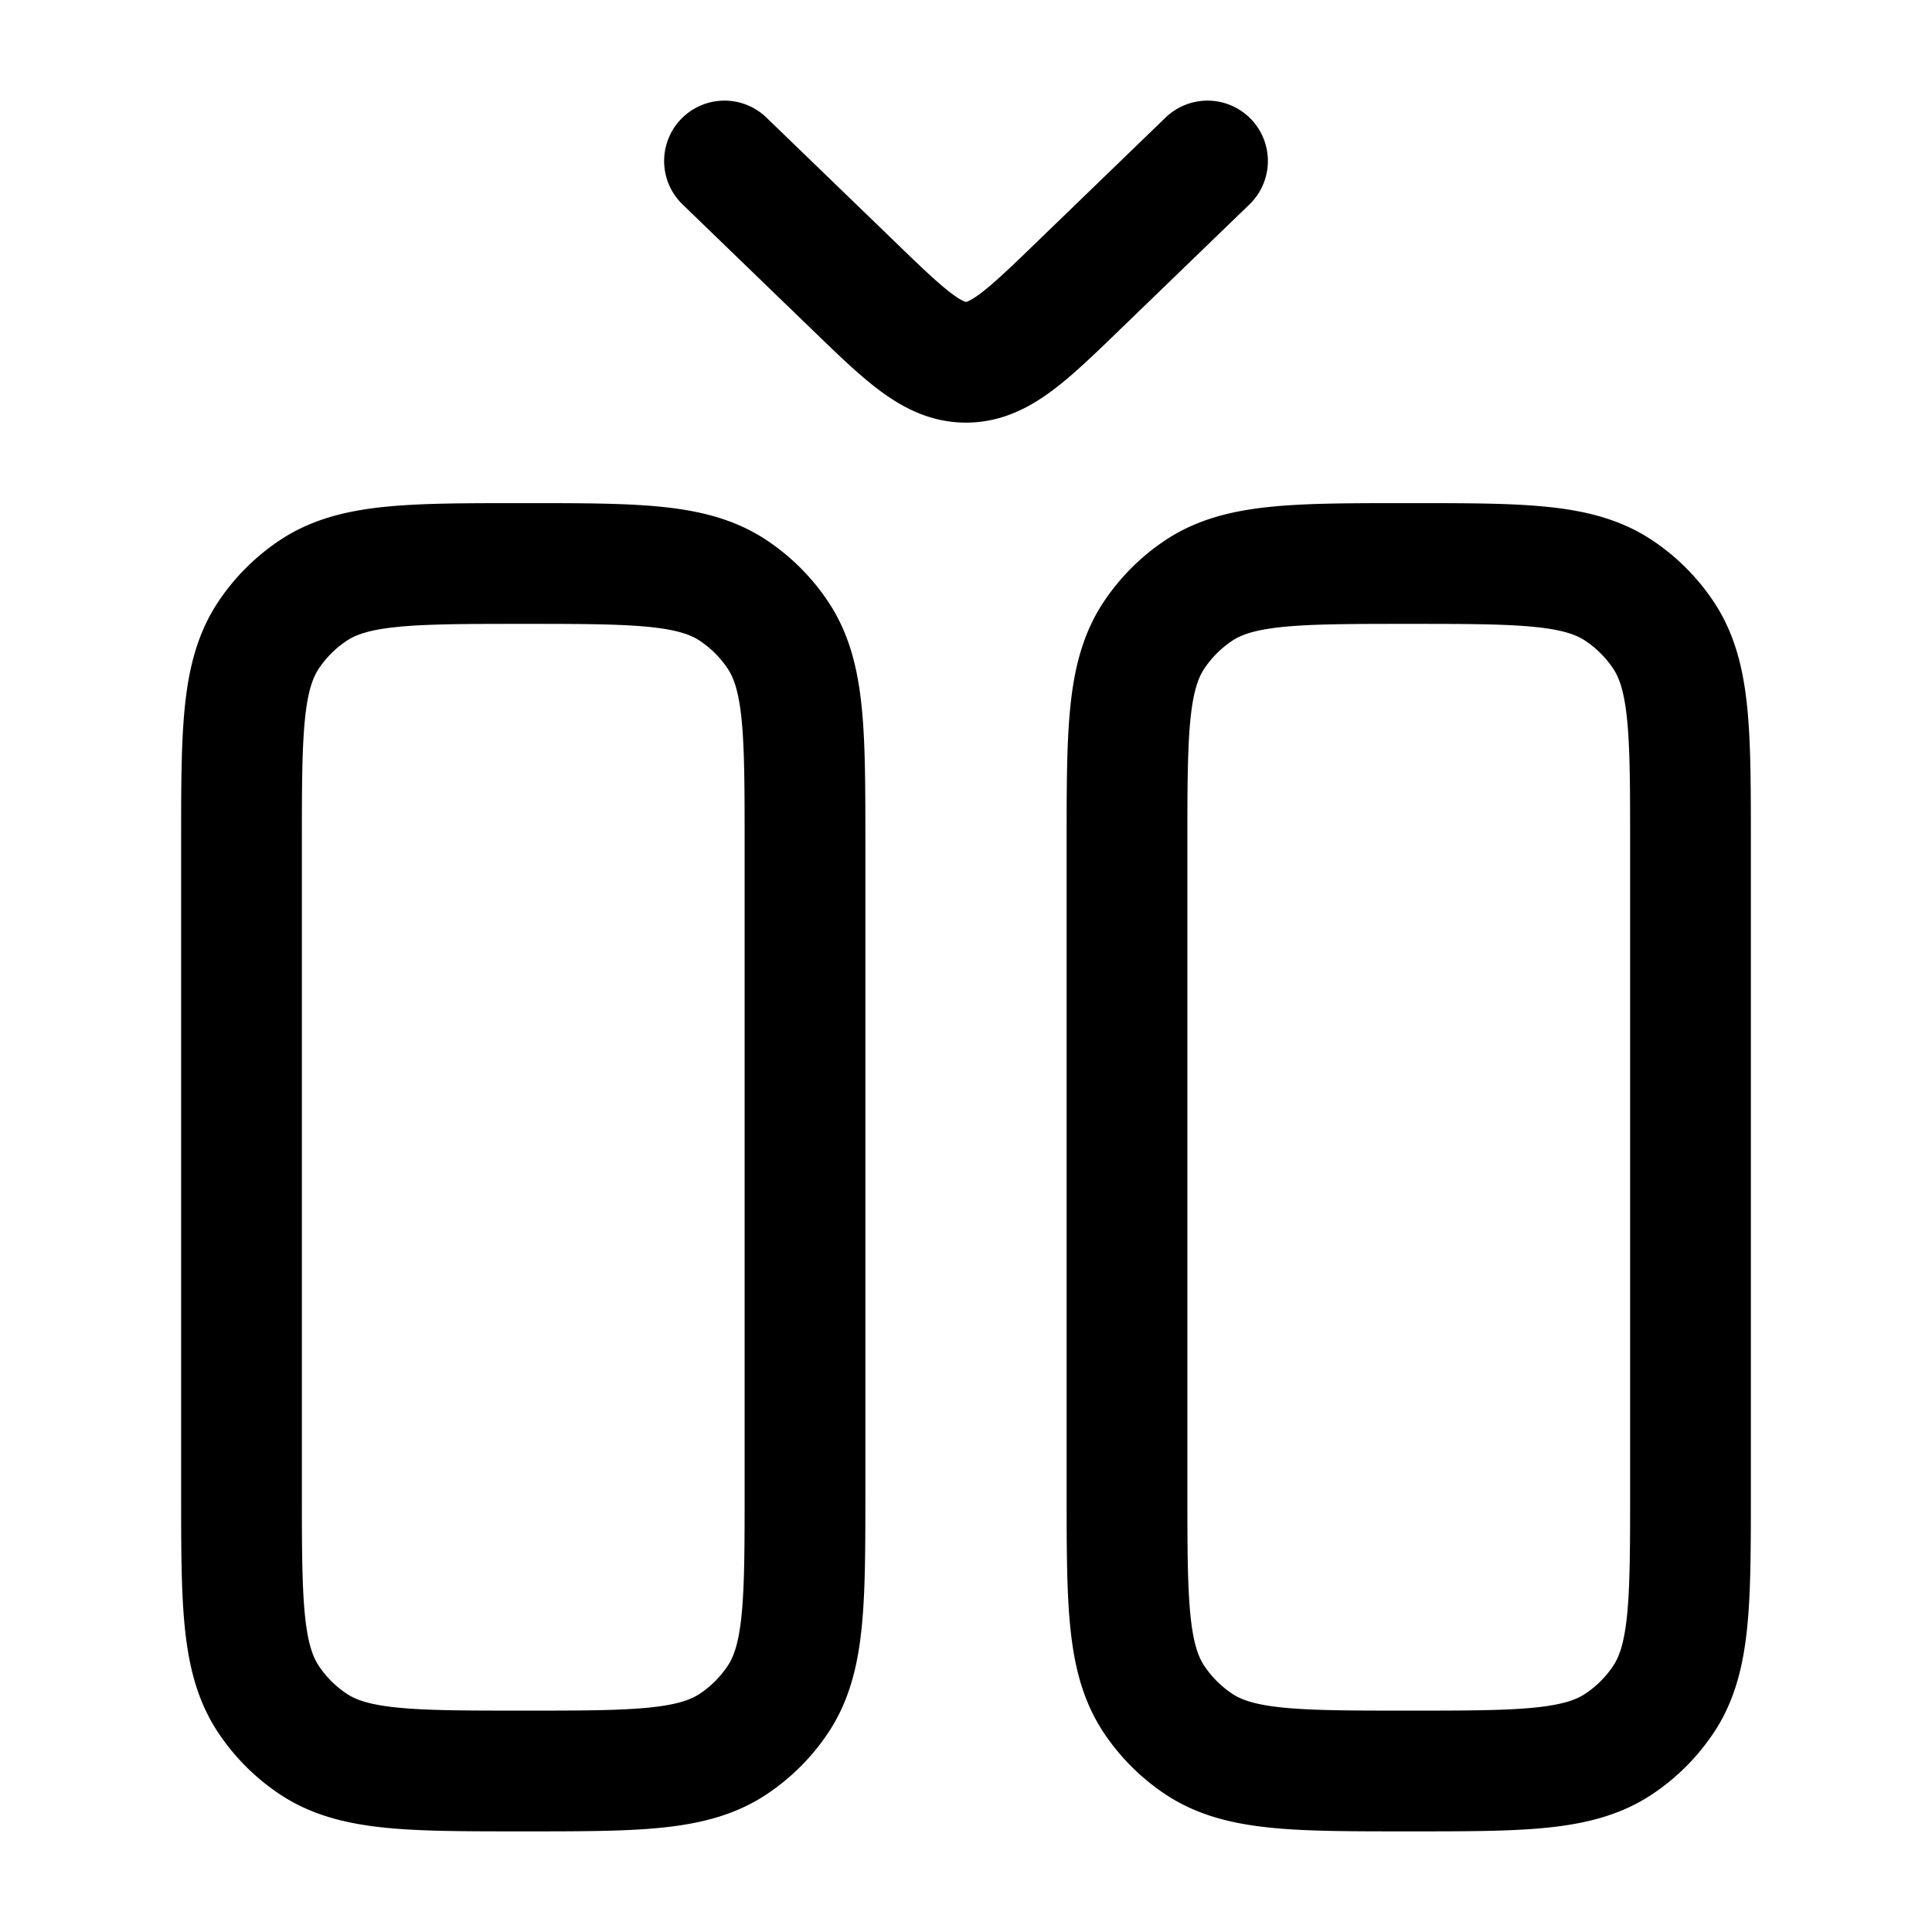 <svg xmlns="http://www.w3.org/2000/svg" xmlns:xlink="http://www.w3.org/1999/xlink" width="24" height="24" viewBox="0 0 24 24"><path fill="none" stroke="currentColor" stroke-linecap="round" stroke-linejoin="round" stroke-width="1.5" d="M17.5 7c1.404 0 2.107 0 2.611.337a2 2 0 0 1 .552.552C21 8.393 21 9.096 21 10.5v8c0 1.404 0 2.107-.337 2.611a2 2 0 0 1-.552.552C19.607 22 18.904 22 17.5 22s-2.107 0-2.611-.337a2 2 0 0 1-.552-.552C14 20.607 14 19.904 14 18.5v-8c0-1.404 0-2.107.337-2.611a2 2 0 0 1 .552-.552C15.393 7 16.096 7 17.5 7m-11 0c1.404 0 2.107 0 2.611.337a2 2 0 0 1 .552.552C10 8.393 10 9.096 10 10.5v8c0 1.404 0 2.107-.337 2.611a2 2 0 0 1-.552.552C8.607 22 7.904 22 6.5 22s-2.107 0-2.611-.337a2 2 0 0 1-.552-.552C3 20.607 3 19.904 3 18.5v-8c0-1.404 0-2.107.337-2.611a2 2 0 0 1 .552-.552C4.393 7 5.096 7 6.5 7M15 2l-1.586 1.533c-.666.645-1 .967-1.414.967s-.748-.322-1.414-.967L9 2" color="currentColor"/></svg>